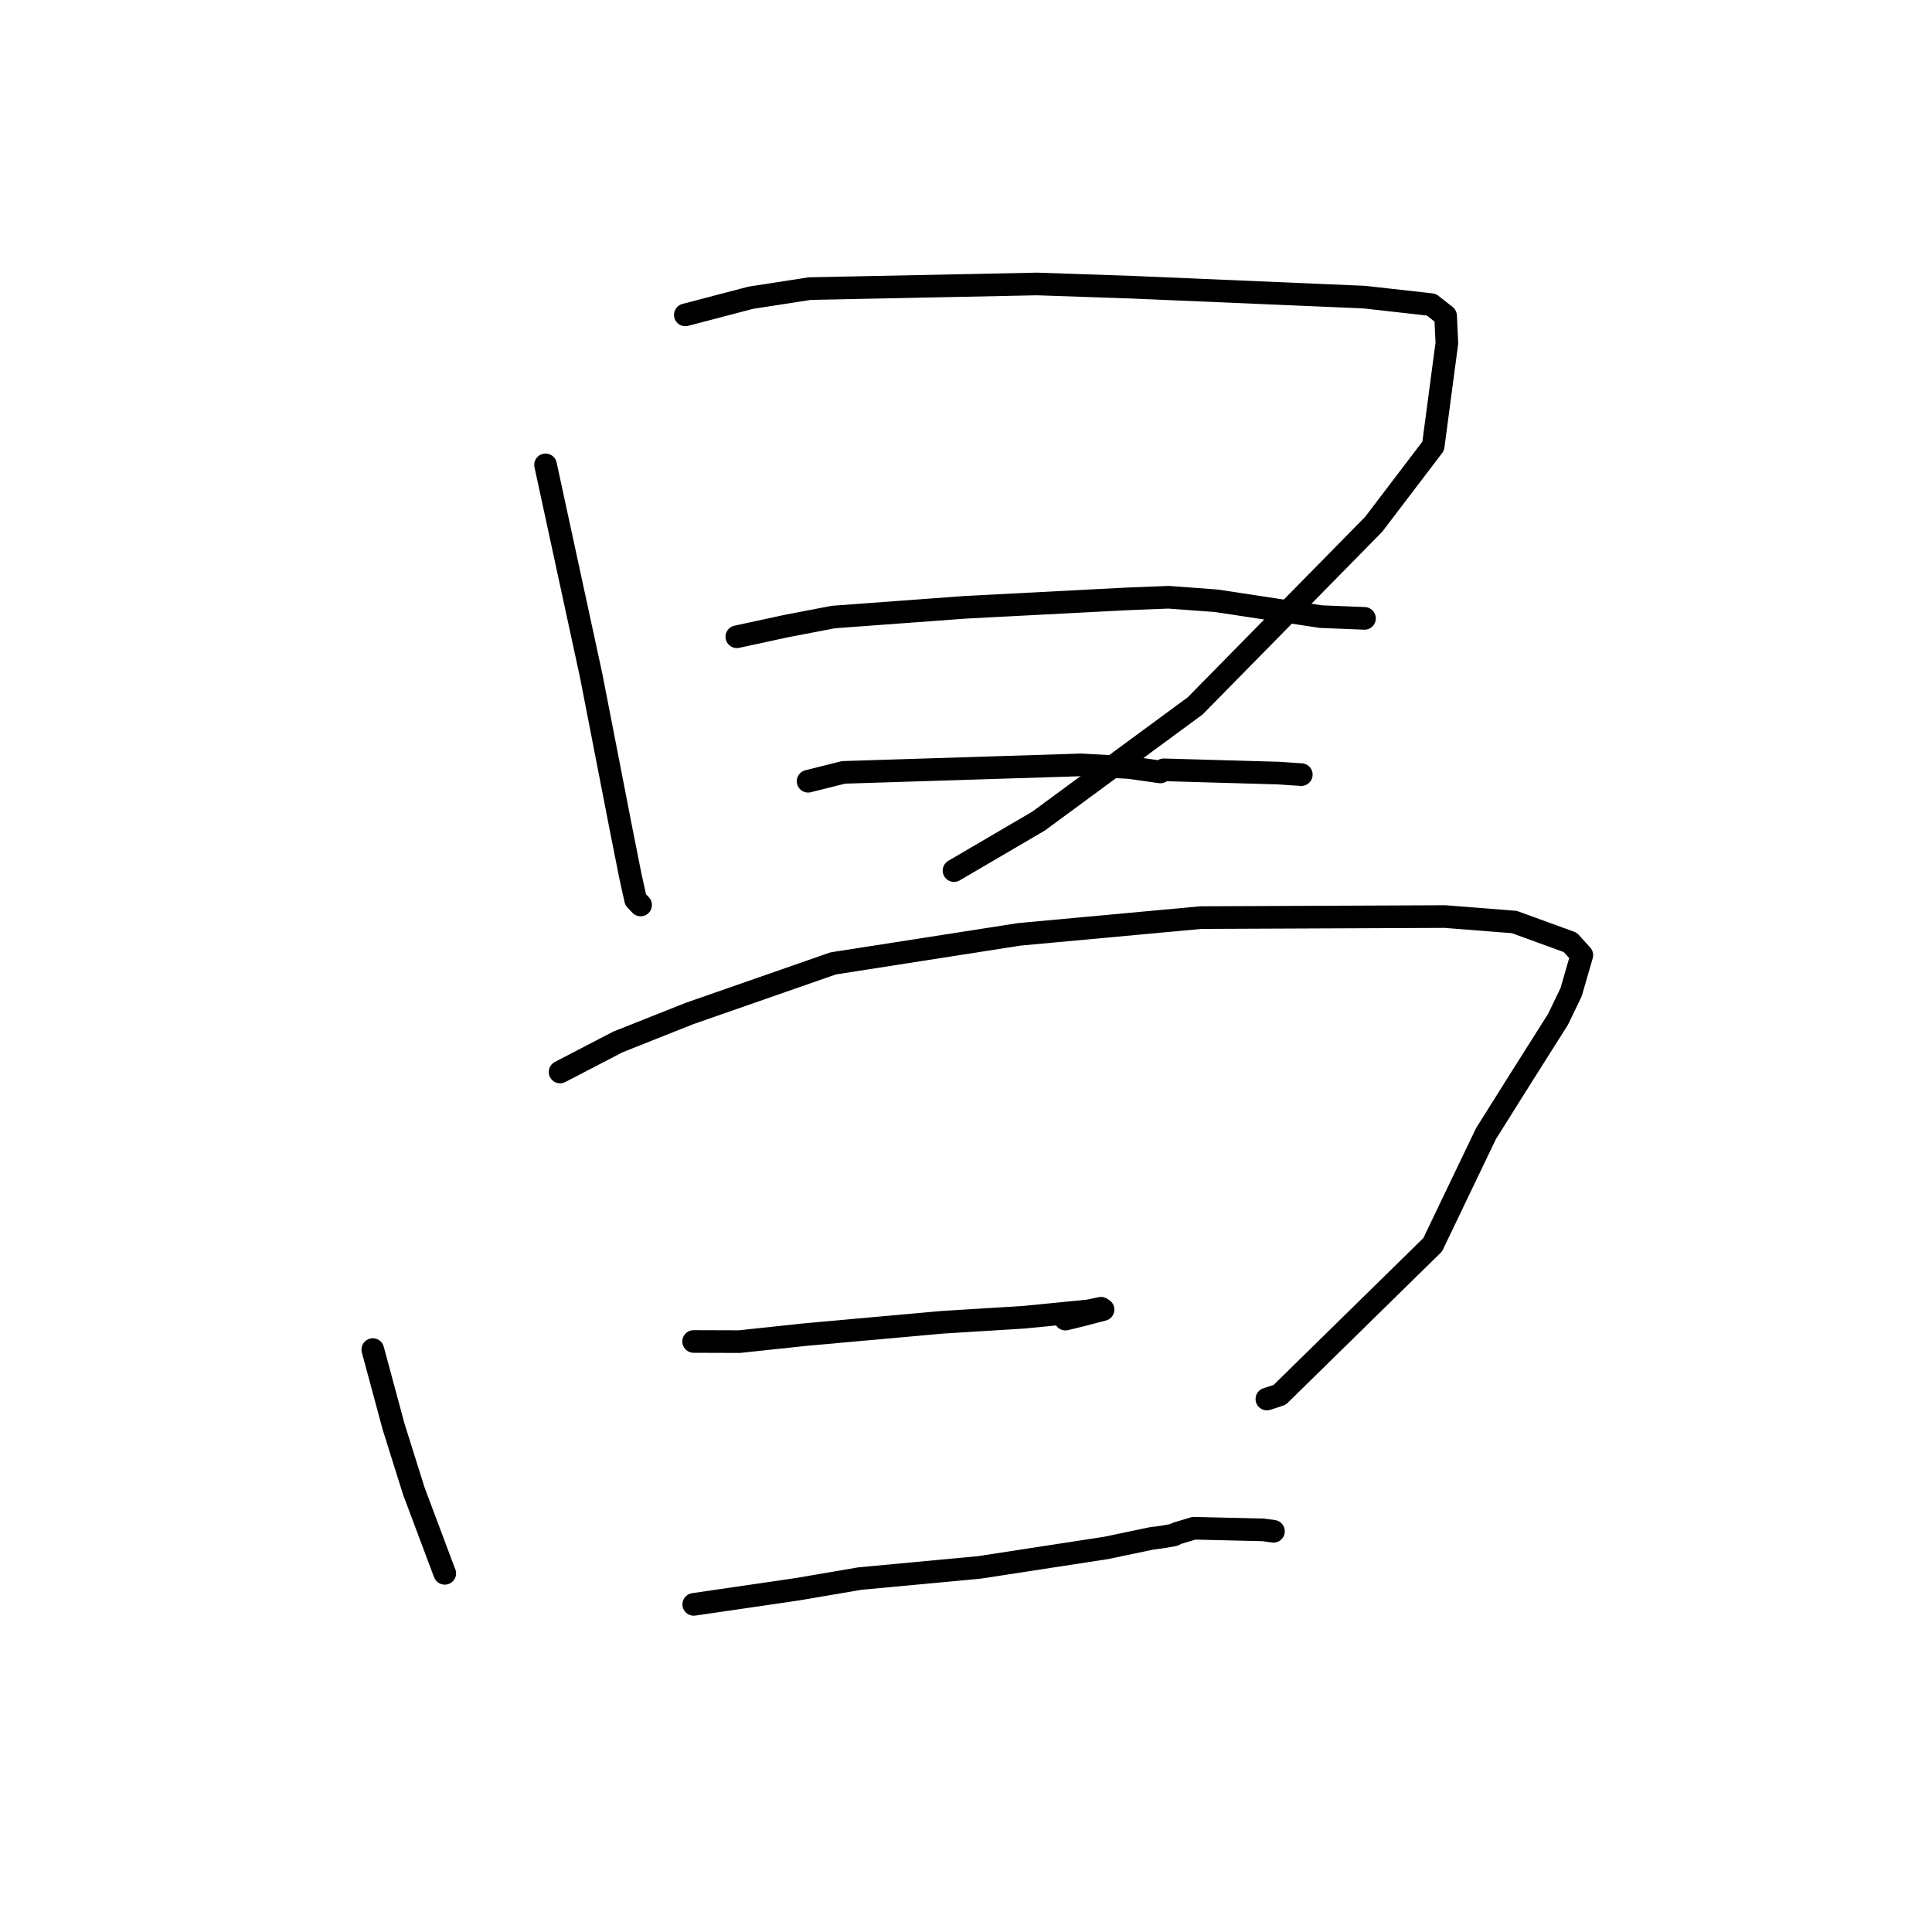 <?xml version="1.0" standalone="no"?>
    <svg width="256" height="256" xmlns="http://www.w3.org/2000/svg" version="1.1">
    <polyline stroke="black" stroke-width="3" stroke-linecap="round" fill="transparent" stroke-linejoin="round" points="72.288 61.598 78.345 89.579 82.3 109.891 83.512 115.992 84.223 119.218 84.872 119.903 84.882 119.914 " />
        <polyline stroke="black" stroke-width="3" stroke-linecap="round" fill="transparent" stroke-linejoin="round" points="90.807 41.724 99.445 39.46 107.276 38.243 137.421 37.627 150.107 38.061 180.77 39.369 189.654 40.366 191.53 41.834 191.548 41.849 191.717 45.46 189.906 59.113 182.016 69.477 158.361 93.538 137.607 108.803 126.412 115.358 " />
        <polyline stroke="black" stroke-width="3" stroke-linecap="round" fill="transparent" stroke-linejoin="round" points="97.635 84.373 104.19 82.956 110.42 81.76 127.95 80.467 149.336 79.355 154.827 79.139 161.153 79.604 174.989 81.703 180.289 81.918 180.802 81.939 " />
        <polyline stroke="black" stroke-width="3" stroke-linecap="round" fill="transparent" stroke-linejoin="round" points="107.077 103.519 111.77 102.345 143.273 101.35 149.663 101.704 153.757 102.285 154.202 102.006 169.344 102.437 172.43 102.641 " />
        <polyline stroke="black" stroke-width="3" stroke-linecap="round" fill="transparent" stroke-linejoin="round" points="49.399 178.826 52.145 189.011 54.837 197.58 58.87 208.332 58.919 208.437 58.93 208.462 58.936 208.475 " />
        <polyline stroke="black" stroke-width="3" stroke-linecap="round" fill="transparent" stroke-linejoin="round" points="74.214 142.044 81.875 138.063 91.336 134.302 110.398 127.656 135.083 123.804 159.117 121.588 191.465 121.45 200.655 122.172 208.07 124.872 209.451 126.393 209.6 126.557 209.602 126.56 208.178 131.471 206.447 135.061 200.899 143.841 196.899 150.216 189.838 164.935 169.562 184.824 167.868 185.38 " />
        <polyline stroke="black" stroke-width="3" stroke-linecap="round" fill="transparent" stroke-linejoin="round" points="91.909 177.752 97.992 177.771 106.601 176.852 124.806 175.213 135.678 174.541 144.224 173.7 145.889 173.349 146.07 173.466 146.16 173.524 143.419 174.242 141.178 174.789 " />
        <polyline stroke="black" stroke-width="3" stroke-linecap="round" fill="transparent" stroke-linejoin="round" points="91.925 212.589 105.62 210.588 113.918 209.172 129.771 207.688 146.542 205.113 152.612 203.842 153.94 203.671 155.557 203.389 155.903 203.191 158.196 202.501 167.393 202.718 168.741 202.904 " />
        </svg>